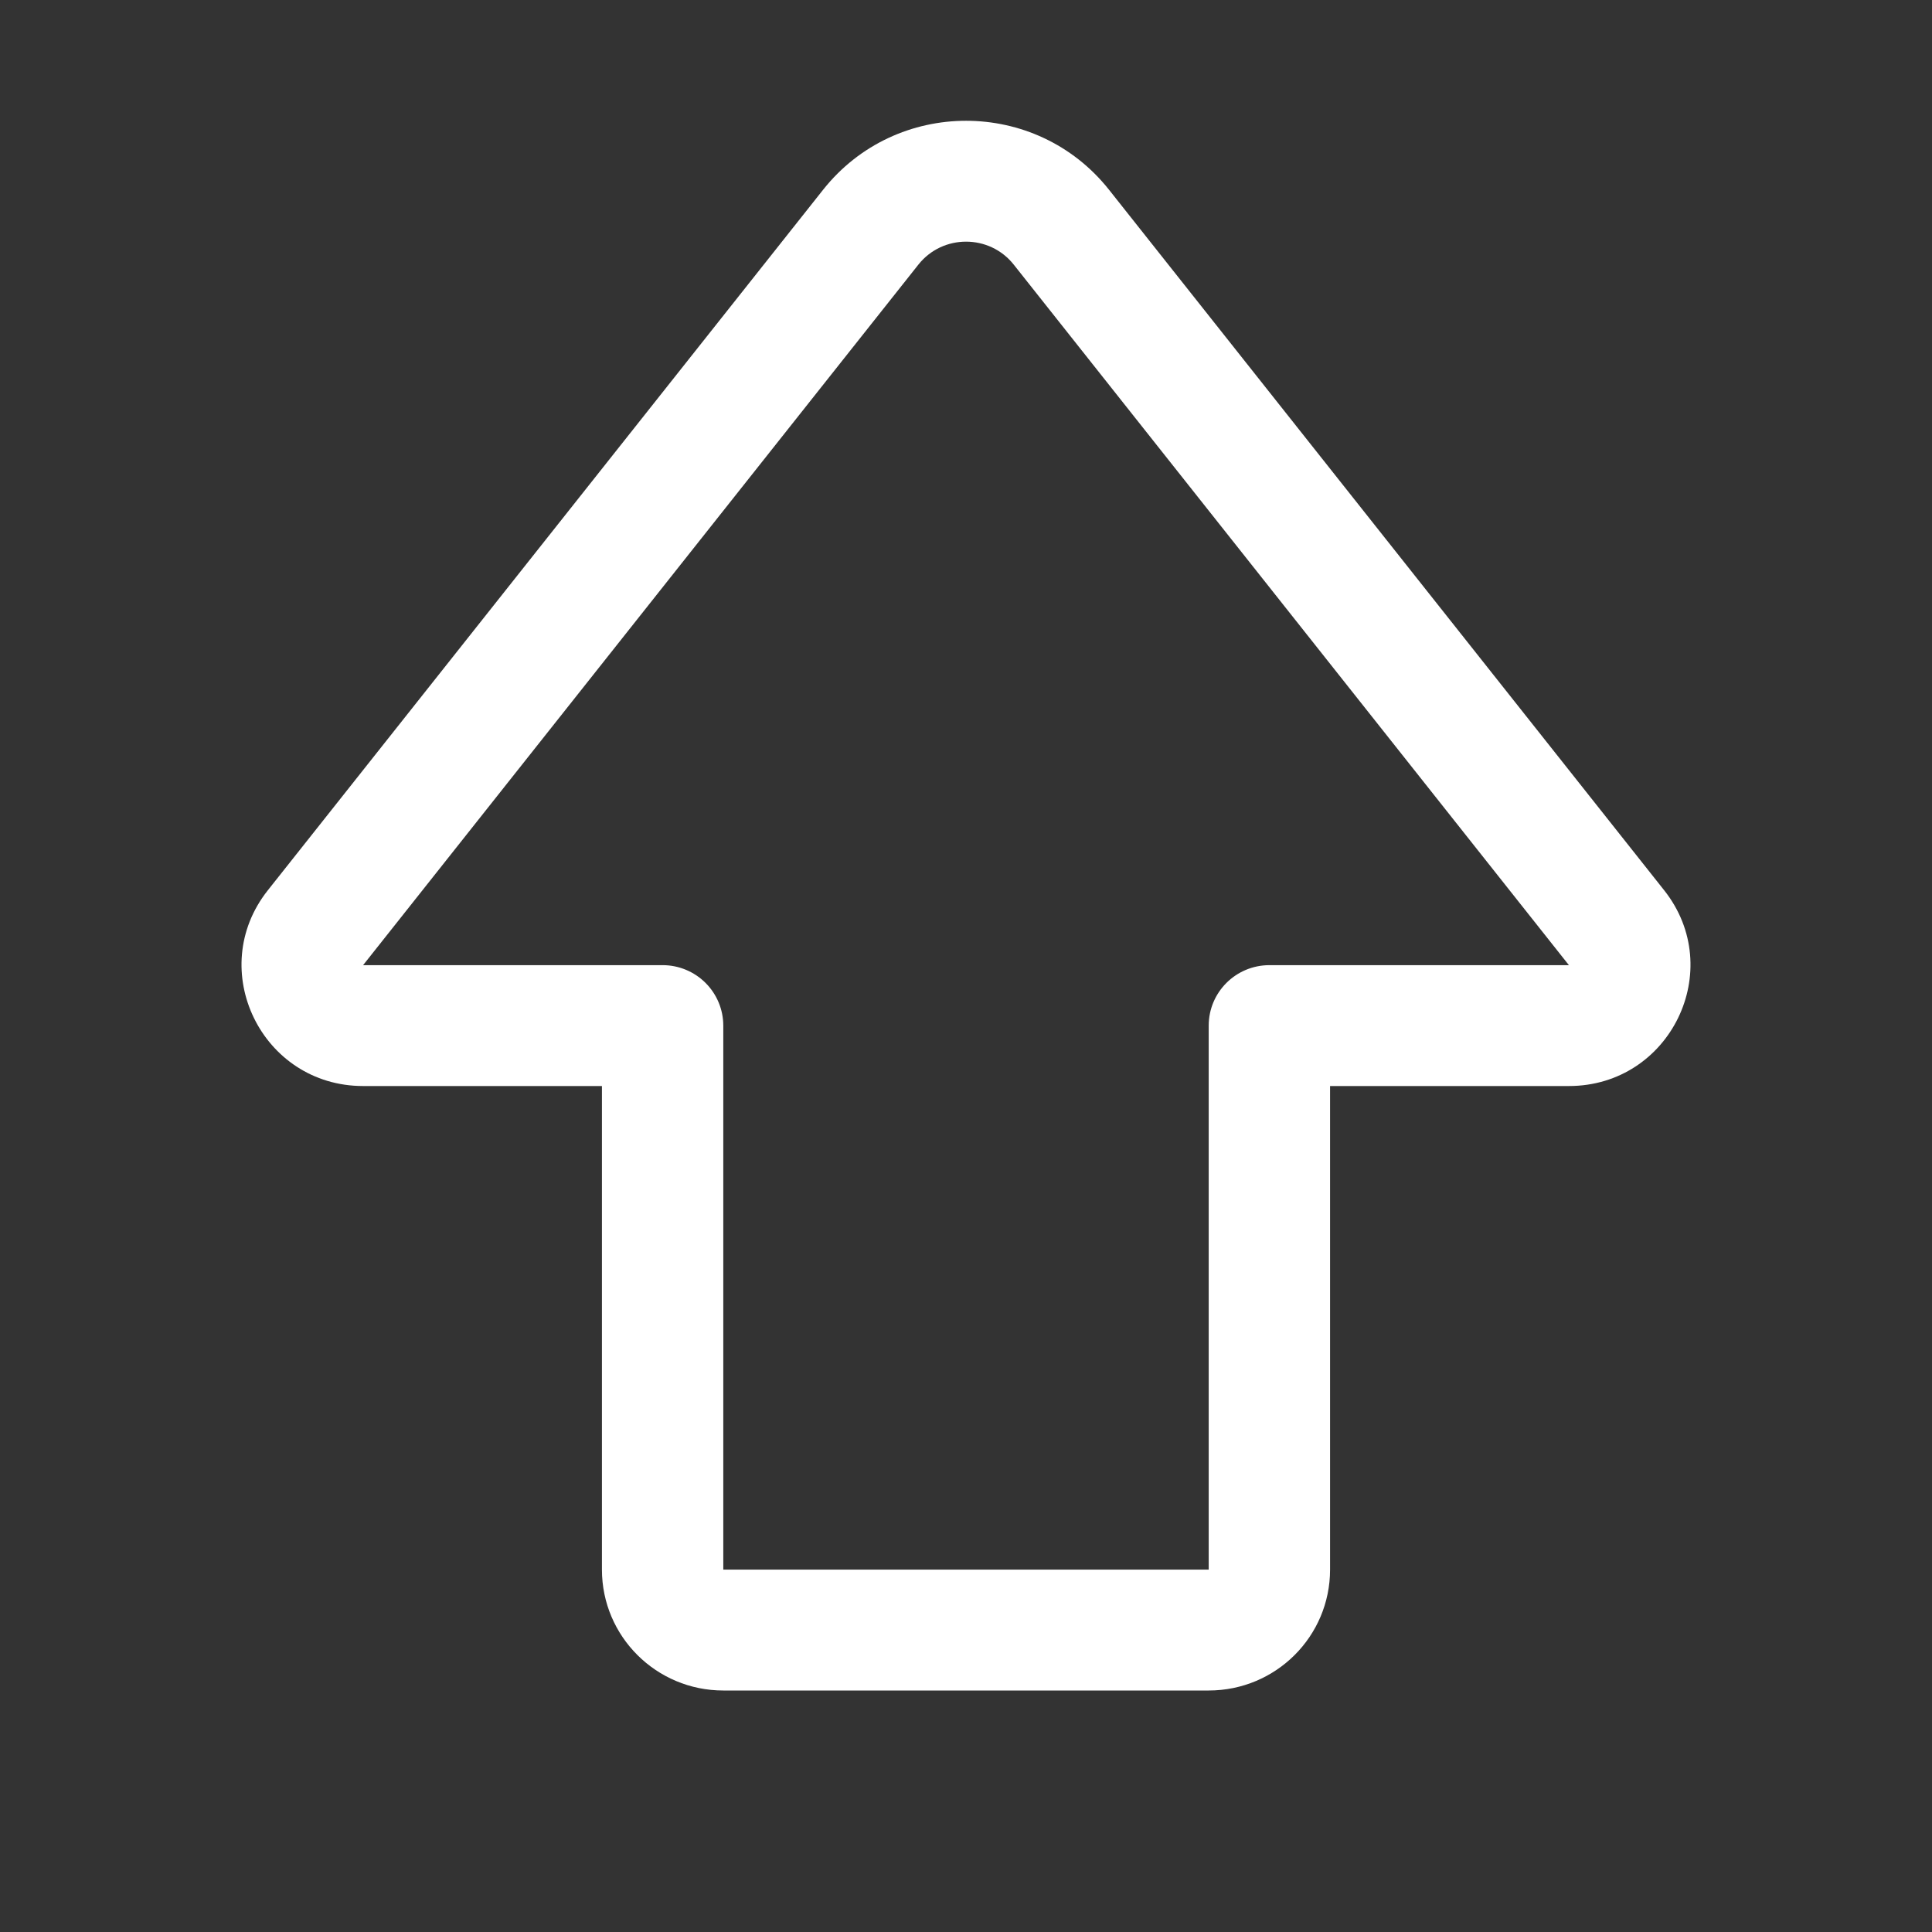 <svg width="16" height="16" viewBox="0 0 16 16" fill="none" xmlns="http://www.w3.org/2000/svg">
<rect x="0" y="0" width="16" height="16" fill="#333333" stroke="none"/>
<path d="M8.395 2.191C8.194 1.938 7.807 1.938 7.606 2.191L3.007 7.993L5.488 7.993C5.621 7.993 5.749 8.046 5.843 8.14C5.937 8.234 5.99 8.361 5.99 8.494L5.99 12.999L10.01 12.999L10.01 8.494C10.01 8.217 10.235 7.993 10.513 7.993H12.993L8.395 2.191ZM6.817 1.571C7.421 0.81 8.58 0.81 9.184 1.571L13.782 7.373C14.302 8.03 13.833 8.994 12.993 8.994H11.015L11.015 12.999C11.015 13.552 10.566 14 10.01 14H5.99C5.435 14 4.985 13.552 4.985 12.999L4.985 8.994H3.007C2.167 8.994 1.698 8.029 2.218 7.373L6.817 1.571Z" fill="#ffffff"/>
</svg>
